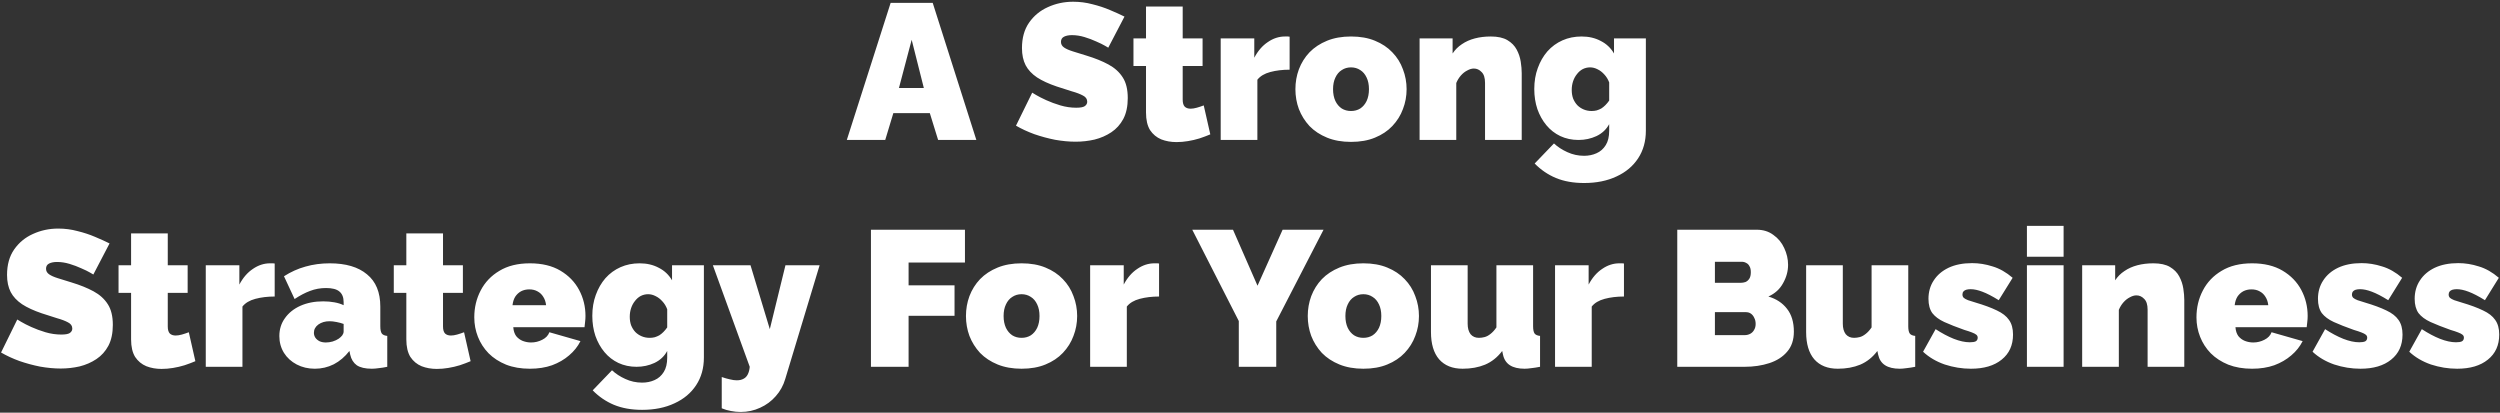 <svg width="1036" height="171" viewBox="0 0 1036 171" fill="none" xmlns="http://www.w3.org/2000/svg">
<rect x="0" y="0" width="1036" height="171" fill="#333333" stroke="none"/>
<path d="M369.078 1.2H386.518L404.598 58H388.758L385.318 46.88H370.198L366.838 58H350.918L369.078 1.2ZM382.838 36.48L377.798 16.48L372.518 36.48H382.838ZM459.264 19.76C459.264 19.76 458.811 19.493 457.904 18.96C456.998 18.427 455.798 17.84 454.304 17.2C452.811 16.507 451.184 15.893 449.424 15.36C447.664 14.827 445.931 14.56 444.224 14.56C442.891 14.56 441.798 14.773 440.944 15.2C440.091 15.627 439.664 16.347 439.664 17.36C439.664 18.32 440.091 19.093 440.944 19.68C441.798 20.267 442.998 20.8 444.544 21.28C446.144 21.76 448.038 22.347 450.224 23.04C453.744 24.107 456.784 25.333 459.344 26.72C461.904 28.107 463.878 29.893 465.264 32.08C466.651 34.213 467.344 37.067 467.344 40.64C467.344 44.053 466.731 46.933 465.504 49.28C464.278 51.573 462.624 53.413 460.544 54.8C458.464 56.187 456.144 57.2 453.584 57.84C451.024 58.427 448.411 58.72 445.744 58.72C443.024 58.72 440.171 58.453 437.184 57.92C434.251 57.333 431.398 56.56 428.624 55.6C425.851 54.587 423.318 53.413 421.024 52.08L427.744 38.4C427.744 38.4 428.278 38.72 429.344 39.36C430.411 40 431.824 40.72 433.584 41.52C435.344 42.32 437.291 43.04 439.424 43.68C441.611 44.32 443.798 44.64 445.984 44.64C447.691 44.64 448.864 44.427 449.504 44C450.198 43.52 450.544 42.907 450.544 42.16C450.544 41.04 449.958 40.187 448.784 39.6C447.611 38.96 446.064 38.373 444.144 37.84C442.278 37.253 440.198 36.587 437.904 35.84C434.598 34.72 431.878 33.467 429.744 32.08C427.611 30.64 426.038 28.96 425.024 27.04C424.011 25.067 423.504 22.693 423.504 19.92C423.504 15.707 424.491 12.187 426.464 9.36C428.438 6.533 431.024 4.4 434.224 2.96C437.478 1.467 440.971 0.72 444.704 0.72C447.478 0.72 450.144 1.067 452.704 1.76C455.318 2.4 457.744 3.2 459.984 4.16C462.278 5.12 464.278 6.027 465.984 6.88L459.264 19.76ZM501.548 55.68C500.161 56.267 498.668 56.827 497.068 57.36C495.521 57.84 493.921 58.213 492.268 58.48C490.668 58.747 489.094 58.88 487.548 58.88C485.254 58.88 483.148 58.507 481.228 57.76C479.308 56.96 477.761 55.68 476.588 53.92C475.468 52.107 474.908 49.68 474.908 46.64V27.36H469.708V15.92H474.908V2.72H490.108V15.92H498.348V27.36H490.108V41.28C490.108 42.667 490.401 43.653 490.988 44.24C491.574 44.773 492.374 45.04 493.388 45.04C494.134 45.04 494.988 44.907 495.948 44.64C496.908 44.373 497.868 44.053 498.828 43.68L501.548 55.68ZM534.416 28.88C531.482 28.88 528.816 29.2 526.416 29.84C524.016 30.48 522.229 31.547 521.056 33.04V58H505.856V15.92H519.776V23.92C521.269 21.093 523.136 18.933 525.376 17.44C527.616 15.893 529.989 15.12 532.496 15.12C533.082 15.12 533.482 15.12 533.696 15.12C533.962 15.12 534.202 15.147 534.416 15.2V28.88ZM559.857 58.8C556.124 58.8 552.817 58.213 549.937 57.04C547.057 55.867 544.63 54.267 542.657 52.24C540.737 50.16 539.27 47.813 538.257 45.2C537.297 42.587 536.817 39.84 536.817 36.96C536.817 34.08 537.297 31.333 538.257 28.72C539.27 26.053 540.737 23.707 542.657 21.68C544.63 19.653 547.057 18.053 549.937 16.88C552.817 15.707 556.124 15.12 559.857 15.12C563.644 15.12 566.95 15.707 569.777 16.88C572.657 18.053 575.057 19.653 576.977 21.68C578.95 23.707 580.417 26.053 581.377 28.72C582.39 31.333 582.897 34.08 582.897 36.96C582.897 39.84 582.39 42.587 581.377 45.2C580.417 47.813 578.95 50.16 576.977 52.24C575.057 54.267 572.657 55.867 569.777 57.04C566.95 58.213 563.644 58.8 559.857 58.8ZM552.417 36.96C552.417 38.827 552.737 40.453 553.377 41.84C554.017 43.173 554.897 44.213 556.017 44.96C557.137 45.653 558.417 46 559.857 46C561.297 46 562.577 45.653 563.697 44.96C564.817 44.213 565.697 43.173 566.337 41.84C566.977 40.453 567.297 38.827 567.297 36.96C567.297 35.093 566.977 33.493 566.337 32.16C565.697 30.773 564.817 29.733 563.697 29.04C562.577 28.293 561.297 27.92 559.857 27.92C558.417 27.92 557.137 28.293 556.017 29.04C554.897 29.733 554.017 30.773 553.377 32.16C552.737 33.493 552.417 35.093 552.417 36.96ZM630.598 58H615.398V34.32C615.398 32.24 614.918 30.747 613.958 29.84C613.051 28.88 611.984 28.4 610.758 28.4C609.904 28.4 608.998 28.667 608.038 29.2C607.078 29.68 606.198 30.373 605.398 31.28C604.598 32.187 603.958 33.227 603.478 34.4V58H588.278V15.92H601.958V22.16C602.971 20.613 604.251 19.333 605.798 18.32C607.344 17.253 609.131 16.453 611.158 15.92C613.184 15.387 615.398 15.12 617.798 15.12C620.678 15.12 622.971 15.627 624.678 16.64C626.384 17.653 627.664 18.96 628.517 20.56C629.371 22.16 629.931 23.84 630.198 25.6C630.464 27.307 630.598 28.88 630.598 30.32V58ZM654.125 58C651.405 58 648.898 57.467 646.605 56.4C644.365 55.333 642.445 53.84 640.845 51.92C639.245 50 637.992 47.76 637.085 45.2C636.232 42.64 635.805 39.867 635.805 36.88C635.805 33.733 636.285 30.853 637.245 28.24C638.205 25.573 639.538 23.253 641.245 21.28C643.005 19.307 645.085 17.787 647.485 16.72C649.885 15.653 652.525 15.12 655.405 15.12C658.392 15.12 661.032 15.733 663.325 16.96C665.672 18.133 667.512 19.867 668.845 22.16V15.92H682.045V54.16C682.045 58.533 680.978 62.347 678.845 65.6C676.712 68.853 673.725 71.36 669.885 73.12C666.045 74.933 661.565 75.84 656.445 75.84C652.018 75.84 648.125 75.147 644.765 73.76C641.458 72.373 638.525 70.373 635.965 67.76L643.965 59.44C645.512 60.88 647.352 62.08 649.485 63.04C651.672 64.053 653.992 64.56 656.445 64.56C658.312 64.56 660.018 64.213 661.565 63.52C663.165 62.827 664.445 61.707 665.405 60.16C666.365 58.667 666.845 56.667 666.845 54.16V51.44C665.672 53.627 663.912 55.28 661.565 56.4C659.272 57.467 656.792 58 654.125 58ZM659.565 46C660.312 46 661.005 45.92 661.645 45.76C662.338 45.547 662.978 45.28 663.565 44.96C664.152 44.587 664.712 44.133 665.245 43.6C665.832 43.013 666.365 42.373 666.845 41.68V34.16C666.365 32.88 665.698 31.787 664.845 30.88C663.992 29.92 663.058 29.2 662.045 28.72C661.032 28.187 659.992 27.92 658.925 27.92C657.858 27.92 656.845 28.16 655.885 28.64C654.978 29.12 654.178 29.813 653.485 30.72C652.792 31.573 652.258 32.56 651.885 33.68C651.512 34.8 651.325 36 651.325 37.28C651.325 38.56 651.512 39.733 651.885 40.8C652.312 41.867 652.898 42.8 653.645 43.6C654.392 44.347 655.272 44.933 656.285 45.36C657.298 45.787 658.392 46 659.565 46ZM38.678 113.76C38.678 113.76 38.225 113.493 37.318 112.96C36.412 112.427 35.212 111.84 33.718 111.2C32.225 110.507 30.598 109.893 28.838 109.36C27.078 108.827 25.345 108.56 23.638 108.56C22.305 108.56 21.212 108.773 20.358 109.2C19.505 109.627 19.078 110.347 19.078 111.36C19.078 112.32 19.505 113.093 20.358 113.68C21.212 114.267 22.412 114.8 23.958 115.28C25.558 115.76 27.452 116.347 29.638 117.04C33.158 118.107 36.198 119.333 38.758 120.72C41.318 122.107 43.292 123.893 44.678 126.08C46.065 128.213 46.758 131.067 46.758 134.64C46.758 138.053 46.145 140.933 44.918 143.28C43.692 145.573 42.038 147.413 39.958 148.8C37.878 150.187 35.558 151.2 32.998 151.84C30.438 152.427 27.825 152.72 25.158 152.72C22.438 152.72 19.585 152.453 16.598 151.92C13.665 151.333 10.812 150.56 8.038 149.6C5.265 148.587 2.732 147.413 0.438 146.08L7.158 132.4C7.158 132.4 7.692 132.72 8.758 133.36C9.825 134 11.238 134.72 12.998 135.52C14.758 136.32 16.705 137.04 18.838 137.68C21.025 138.32 23.212 138.64 25.398 138.64C27.105 138.64 28.278 138.427 28.918 138C29.612 137.52 29.958 136.907 29.958 136.16C29.958 135.04 29.372 134.187 28.198 133.6C27.025 132.96 25.478 132.373 23.558 131.84C21.692 131.253 19.612 130.587 17.318 129.84C14.012 128.72 11.292 127.467 9.158 126.08C7.025 124.64 5.452 122.96 4.438 121.04C3.425 119.067 2.918 116.693 2.918 113.92C2.918 109.707 3.905 106.187 5.878 103.36C7.852 100.533 10.438 98.4 13.638 96.96C16.892 95.467 20.385 94.72 24.118 94.72C26.892 94.72 29.558 95.067 32.118 95.76C34.732 96.4 37.158 97.2 39.398 98.16C41.692 99.12 43.692 100.027 45.398 100.88L38.678 113.76ZM80.962 149.68C79.575 150.267 78.082 150.827 76.482 151.36C74.935 151.84 73.335 152.213 71.682 152.48C70.082 152.747 68.508 152.88 66.962 152.88C64.668 152.88 62.562 152.507 60.642 151.76C58.722 150.96 57.175 149.68 56.002 147.92C54.882 146.107 54.322 143.68 54.322 140.64V121.36H49.122V109.92H54.322V96.72H69.522V109.92H77.762V121.36H69.522V135.28C69.522 136.667 69.815 137.653 70.402 138.24C70.988 138.773 71.788 139.04 72.802 139.04C73.548 139.04 74.402 138.907 75.362 138.64C76.322 138.373 77.282 138.053 78.242 137.68L80.962 149.68ZM113.83 122.88C110.896 122.88 108.23 123.2 105.83 123.84C103.43 124.48 101.643 125.547 100.47 127.04V152H85.27V109.92H99.19V117.92C100.683 115.093 102.55 112.933 104.79 111.44C107.03 109.893 109.403 109.12 111.91 109.12C112.496 109.12 112.896 109.12 113.11 109.12C113.376 109.12 113.616 109.147 113.83 109.2V122.88ZM115.762 139.28C115.762 136.453 116.536 133.973 118.082 131.84C119.629 129.653 121.762 127.947 124.482 126.72C127.256 125.493 130.402 124.88 133.922 124.88C135.576 124.88 137.122 125.013 138.562 125.28C140.056 125.547 141.336 125.947 142.402 126.48V125.2C142.402 123.227 141.816 121.76 140.642 120.8C139.522 119.84 137.682 119.36 135.122 119.36C132.776 119.36 130.562 119.76 128.482 120.56C126.456 121.307 124.322 122.427 122.082 123.92L117.682 114.48C120.509 112.667 123.469 111.333 126.562 110.48C129.709 109.573 133.069 109.12 136.642 109.12C143.309 109.12 148.456 110.64 152.082 113.68C155.762 116.667 157.602 121.12 157.602 127.04V135.2C157.602 136.64 157.816 137.653 158.242 138.24C158.669 138.773 159.416 139.093 160.482 139.2V152C159.256 152.267 158.082 152.453 156.962 152.56C155.896 152.72 154.936 152.8 154.082 152.8C151.362 152.8 149.282 152.32 147.842 151.36C146.456 150.347 145.549 148.88 145.122 146.96L144.802 145.44C142.936 147.84 140.776 149.68 138.322 150.96C135.869 152.187 133.256 152.8 130.482 152.8C127.709 152.8 125.202 152.213 122.962 151.04C120.722 149.867 118.962 148.267 117.682 146.24C116.402 144.16 115.762 141.84 115.762 139.28ZM140.402 140.32C140.989 139.893 141.469 139.44 141.842 138.96C142.216 138.427 142.402 137.893 142.402 137.36V134.24C141.549 133.92 140.562 133.653 139.442 133.44C138.376 133.227 137.416 133.12 136.562 133.12C134.749 133.12 133.202 133.573 131.922 134.48C130.696 135.387 130.082 136.533 130.082 137.92C130.082 138.667 130.296 139.36 130.722 140C131.149 140.587 131.736 141.067 132.482 141.44C133.229 141.76 134.082 141.92 135.042 141.92C135.949 141.92 136.882 141.787 137.842 141.52C138.856 141.2 139.709 140.8 140.402 140.32ZM195.024 149.68C193.637 150.267 192.144 150.827 190.544 151.36C188.997 151.84 187.397 152.213 185.744 152.48C184.144 152.747 182.571 152.88 181.024 152.88C178.731 152.88 176.624 152.507 174.704 151.76C172.784 150.96 171.237 149.68 170.064 147.92C168.944 146.107 168.384 143.68 168.384 140.64V121.36H163.184V109.92H168.384V96.72H183.584V109.92H191.824V121.36H183.584V135.28C183.584 136.667 183.877 137.653 184.464 138.24C185.051 138.773 185.851 139.04 186.864 139.04C187.611 139.04 188.464 138.907 189.424 138.64C190.384 138.373 191.344 138.053 192.304 137.68L195.024 149.68ZM219.583 152.8C215.903 152.8 212.623 152.24 209.743 151.12C206.863 149.947 204.437 148.373 202.463 146.4C200.543 144.427 199.077 142.16 198.063 139.6C197.05 137.04 196.543 134.347 196.543 131.52C196.543 127.467 197.423 123.76 199.183 120.4C200.943 116.987 203.53 114.267 206.943 112.24C210.357 110.16 214.57 109.12 219.583 109.12C224.597 109.12 228.81 110.133 232.223 112.16C235.637 114.187 238.223 116.853 239.983 120.16C241.743 123.467 242.623 127.067 242.623 130.96C242.623 131.76 242.57 132.587 242.463 133.44C242.41 134.24 242.33 134.96 242.223 135.6H212.703C212.81 137.093 213.21 138.32 213.903 139.28C214.65 140.187 215.557 140.853 216.623 141.28C217.743 141.707 218.89 141.92 220.063 141.92C221.717 141.92 223.263 141.547 224.703 140.8C226.197 140.053 227.183 139.013 227.663 137.68L240.543 141.36C239.423 143.6 237.85 145.573 235.823 147.28C233.85 148.987 231.503 150.347 228.783 151.36C226.063 152.32 222.997 152.8 219.583 152.8ZM212.383 126.48H226.303C226.143 125.093 225.743 123.92 225.103 122.96C224.517 122 223.717 121.253 222.703 120.72C221.743 120.187 220.623 119.92 219.343 119.92C218.063 119.92 216.917 120.187 215.903 120.72C214.943 121.253 214.143 122 213.503 122.96C212.917 123.92 212.543 125.093 212.383 126.48ZM263.773 152C261.053 152 258.547 151.467 256.253 150.4C254.013 149.333 252.093 147.84 250.493 145.92C248.893 144 247.64 141.76 246.733 139.2C245.88 136.64 245.453 133.867 245.453 130.88C245.453 127.733 245.933 124.853 246.893 122.24C247.853 119.573 249.187 117.253 250.893 115.28C252.653 113.307 254.733 111.787 257.133 110.72C259.533 109.653 262.173 109.12 265.053 109.12C268.04 109.12 270.68 109.733 272.973 110.96C275.32 112.133 277.16 113.867 278.493 116.16V109.92H291.693V148.16C291.693 152.533 290.627 156.347 288.493 159.6C286.36 162.853 283.373 165.36 279.533 167.12C275.693 168.933 271.213 169.84 266.093 169.84C261.667 169.84 257.773 169.147 254.413 167.76C251.107 166.373 248.173 164.373 245.613 161.76L253.613 153.44C255.16 154.88 257 156.08 259.133 157.04C261.32 158.053 263.64 158.56 266.093 158.56C267.96 158.56 269.667 158.213 271.213 157.52C272.813 156.827 274.093 155.707 275.053 154.16C276.013 152.667 276.493 150.667 276.493 148.16V145.44C275.32 147.627 273.56 149.28 271.213 150.4C268.92 151.467 266.44 152 263.773 152ZM269.213 140C269.96 140 270.653 139.92 271.293 139.76C271.987 139.547 272.627 139.28 273.213 138.96C273.8 138.587 274.36 138.133 274.893 137.6C275.48 137.013 276.013 136.373 276.493 135.68V128.16C276.013 126.88 275.347 125.787 274.493 124.88C273.64 123.92 272.707 123.2 271.693 122.72C270.68 122.187 269.64 121.92 268.573 121.92C267.507 121.92 266.493 122.16 265.533 122.64C264.627 123.12 263.827 123.813 263.133 124.72C262.44 125.573 261.907 126.56 261.533 127.68C261.16 128.8 260.973 130 260.973 131.28C260.973 132.56 261.16 133.733 261.533 134.8C261.96 135.867 262.547 136.8 263.293 137.6C264.04 138.347 264.92 138.933 265.933 139.36C266.947 139.787 268.04 140 269.213 140ZM299.09 156.24C300.317 156.667 301.437 156.987 302.45 157.2C303.517 157.467 304.477 157.6 305.33 157.6C306.45 157.6 307.384 157.387 308.13 156.96C308.877 156.587 309.464 155.973 309.89 155.12C310.317 154.267 310.584 153.227 310.69 152L295.41 109.92H311.01L319.01 136.4L325.49 109.92H339.65L325.41 157.04C324.61 159.76 323.304 162.133 321.49 164.16C319.677 166.24 317.517 167.84 315.01 168.96C312.504 170.133 309.81 170.72 306.93 170.72C305.597 170.72 304.264 170.587 302.93 170.32C301.65 170.107 300.37 169.733 299.09 169.2V156.24ZM360.919 152V95.2H399.879V108.8H376.519V118.24H395.559V130.88H376.519V152H360.919ZM423.333 152.8C419.6 152.8 416.293 152.213 413.413 151.04C410.533 149.867 408.107 148.267 406.133 146.24C404.213 144.16 402.747 141.813 401.733 139.2C400.773 136.587 400.293 133.84 400.293 130.96C400.293 128.08 400.773 125.333 401.733 122.72C402.747 120.053 404.213 117.707 406.133 115.68C408.107 113.653 410.533 112.053 413.413 110.88C416.293 109.707 419.6 109.12 423.333 109.12C427.12 109.12 430.427 109.707 433.253 110.88C436.133 112.053 438.533 113.653 440.453 115.68C442.427 117.707 443.893 120.053 444.853 122.72C445.867 125.333 446.373 128.08 446.373 130.96C446.373 133.84 445.867 136.587 444.853 139.2C443.893 141.813 442.427 144.16 440.453 146.24C438.533 148.267 436.133 149.867 433.253 151.04C430.427 152.213 427.12 152.8 423.333 152.8ZM415.893 130.96C415.893 132.827 416.213 134.453 416.853 135.84C417.493 137.173 418.373 138.213 419.493 138.96C420.613 139.653 421.893 140 423.333 140C424.773 140 426.053 139.653 427.173 138.96C428.293 138.213 429.173 137.173 429.813 135.84C430.453 134.453 430.773 132.827 430.773 130.96C430.773 129.093 430.453 127.493 429.813 126.16C429.173 124.773 428.293 123.733 427.173 123.04C426.053 122.293 424.773 121.92 423.333 121.92C421.893 121.92 420.613 122.293 419.493 123.04C418.373 123.733 417.493 124.773 416.853 126.16C416.213 127.493 415.893 129.093 415.893 130.96ZM480.314 122.88C477.381 122.88 474.714 123.2 472.314 123.84C469.914 124.48 468.127 125.547 466.954 127.04V152H451.754V109.92H465.674V117.92C467.167 115.093 469.034 112.933 471.274 111.44C473.514 109.893 475.887 109.12 478.394 109.12C478.981 109.12 479.381 109.12 479.594 109.12C479.861 109.12 480.101 109.147 480.314 109.2V122.88ZM510.955 95.2L521.115 118.4L531.515 95.2H548.475L528.875 133.2V152H513.355V133.04L494.075 95.2H510.955ZM564.974 152.8C561.241 152.8 557.934 152.213 555.054 151.04C552.174 149.867 549.747 148.267 547.774 146.24C545.854 144.16 544.387 141.813 543.374 139.2C542.414 136.587 541.934 133.84 541.934 130.96C541.934 128.08 542.414 125.333 543.374 122.72C544.387 120.053 545.854 117.707 547.774 115.68C549.747 113.653 552.174 112.053 555.054 110.88C557.934 109.707 561.241 109.12 564.974 109.12C568.761 109.12 572.067 109.707 574.894 110.88C577.774 112.053 580.174 113.653 582.094 115.68C584.067 117.707 585.534 120.053 586.494 122.72C587.507 125.333 588.014 128.08 588.014 130.96C588.014 133.84 587.507 136.587 586.494 139.2C585.534 141.813 584.067 144.16 582.094 146.24C580.174 148.267 577.774 149.867 574.894 151.04C572.067 152.213 568.761 152.8 564.974 152.8ZM557.534 130.96C557.534 132.827 557.854 134.453 558.494 135.84C559.134 137.173 560.014 138.213 561.134 138.96C562.254 139.653 563.534 140 564.974 140C566.414 140 567.694 139.653 568.814 138.96C569.934 138.213 570.814 137.173 571.454 135.84C572.094 134.453 572.414 132.827 572.414 130.96C572.414 129.093 572.094 127.493 571.454 126.16C570.814 124.773 569.934 123.733 568.814 123.04C567.694 122.293 566.414 121.92 564.974 121.92C563.534 121.92 562.254 122.293 561.134 123.04C560.014 123.733 559.134 124.773 558.494 126.16C557.854 127.493 557.534 129.093 557.534 130.96ZM592.995 137.6V109.92H608.195V134.16C608.195 135.973 608.595 137.413 609.395 138.48C610.248 139.493 611.395 140 612.835 140C613.635 140 614.435 139.893 615.235 139.68C616.035 139.467 616.835 139.04 617.635 138.4C618.488 137.76 619.315 136.853 620.115 135.68V109.92H635.315V135.2C635.315 136.64 635.528 137.653 635.955 138.24C636.381 138.773 637.128 139.093 638.195 139.2V152C636.861 152.267 635.661 152.453 634.595 152.56C633.528 152.72 632.595 152.8 631.795 152.8C629.235 152.8 627.208 152.32 625.715 151.36C624.221 150.4 623.261 148.933 622.835 146.96L622.515 145.44C620.541 148.053 618.168 149.947 615.395 151.12C612.675 152.24 609.581 152.8 606.115 152.8C601.901 152.8 598.648 151.493 596.355 148.88C594.115 146.267 592.995 142.507 592.995 137.6ZM672.97 122.88C670.037 122.88 667.37 123.2 664.97 123.84C662.57 124.48 660.784 125.547 659.61 127.04V152H644.41V109.92H658.33V117.92C659.824 115.093 661.69 112.933 663.93 111.44C666.17 109.893 668.544 109.12 671.05 109.12C671.637 109.12 672.037 109.12 672.25 109.12C672.517 109.12 672.757 109.147 672.97 109.2V122.88ZM743.38 137.44C743.38 140.853 742.446 143.627 740.58 145.76C738.766 147.893 736.313 149.467 733.22 150.48C730.126 151.493 726.713 152 722.98 152H695.06V95.2H728.02C730.686 95.2 732.98 95.92 734.9 97.36C736.873 98.747 738.366 100.56 739.38 102.8C740.446 105.04 740.98 107.36 740.98 109.76C740.98 112.373 740.286 114.907 738.9 117.36C737.566 119.813 735.54 121.653 732.82 122.88C736.073 123.84 738.633 125.52 740.5 127.92C742.42 130.32 743.38 133.493 743.38 137.44ZM727.54 134.24C727.54 133.28 727.353 132.453 726.98 131.76C726.66 131.013 726.206 130.427 725.62 130C725.033 129.573 724.34 129.36 723.54 129.36H710.66V138.88H722.98C723.833 138.88 724.606 138.693 725.3 138.32C725.993 137.947 726.526 137.413 726.9 136.72C727.326 136.027 727.54 135.2 727.54 134.24ZM710.66 108.48V117.2H721.3C721.993 117.2 722.66 117.093 723.3 116.88C723.94 116.613 724.473 116.16 724.9 115.52C725.326 114.88 725.54 113.973 725.54 112.8C725.54 111.733 725.353 110.907 724.98 110.32C724.66 109.68 724.206 109.227 723.62 108.96C723.086 108.64 722.473 108.48 721.78 108.48H710.66ZM748.463 137.6V109.92H763.663V134.16C763.663 135.973 764.063 137.413 764.863 138.48C765.717 139.493 766.863 140 768.303 140C769.103 140 769.903 139.893 770.703 139.68C771.503 139.467 772.303 139.04 773.103 138.4C773.957 137.76 774.783 136.853 775.583 135.68V109.92H790.783V135.2C790.783 136.64 790.997 137.653 791.423 138.24C791.85 138.773 792.597 139.093 793.663 139.2V152C792.33 152.267 791.13 152.453 790.063 152.56C788.997 152.72 788.063 152.8 787.263 152.8C784.703 152.8 782.677 152.32 781.183 151.36C779.69 150.4 778.73 148.933 778.303 146.96L777.983 145.44C776.01 148.053 773.637 149.947 770.863 151.12C768.143 152.24 765.05 152.8 761.583 152.8C757.37 152.8 754.117 151.493 751.823 148.88C749.583 146.267 748.463 142.507 748.463 137.6ZM816.759 152.8C813.079 152.8 809.452 152.213 805.879 151.04C802.359 149.813 799.372 148.053 796.919 145.76L802.119 136.4C804.732 138.107 807.239 139.44 809.639 140.4C812.092 141.36 814.306 141.84 816.279 141.84C817.399 141.84 818.226 141.707 818.759 141.44C819.292 141.12 819.559 140.613 819.559 139.92C819.559 139.44 819.372 139.04 818.999 138.72C818.626 138.4 818.012 138.08 817.159 137.76C816.359 137.44 815.319 137.093 814.039 136.72C810.732 135.547 807.959 134.453 805.719 133.44C803.532 132.427 801.879 131.2 800.759 129.76C799.692 128.267 799.159 126.293 799.159 123.84C799.159 120.96 799.879 118.427 801.319 116.24C802.759 114 804.812 112.24 807.479 110.96C810.199 109.68 813.452 109.04 817.239 109.04C820.066 109.04 822.892 109.493 825.719 110.4C828.599 111.253 831.372 112.827 834.039 115.12L828.279 124.4C825.612 122.747 823.346 121.573 821.479 120.88C819.666 120.187 818.039 119.84 816.599 119.84C815.906 119.84 815.292 119.92 814.759 120.08C814.279 120.24 813.906 120.48 813.639 120.8C813.372 121.12 813.239 121.547 813.239 122.08C813.239 122.613 813.426 123.067 813.799 123.44C814.172 123.76 814.759 124.08 815.559 124.4C816.359 124.667 817.372 124.987 818.599 125.36C822.226 126.427 825.186 127.52 827.479 128.64C829.772 129.707 831.452 131.013 832.519 132.56C833.639 134.107 834.199 136.133 834.199 138.64C834.199 143.067 832.626 146.533 829.479 149.04C826.386 151.547 822.146 152.8 816.759 152.8ZM839.957 152V109.92H855.157V152H839.957ZM839.957 106.4V93.6H855.157V106.4H839.957ZM905.168 152H889.968V128.32C889.968 126.24 889.488 124.747 888.528 123.84C887.621 122.88 886.554 122.4 885.328 122.4C884.474 122.4 883.568 122.667 882.608 123.2C881.648 123.68 880.768 124.373 879.968 125.28C879.168 126.187 878.528 127.227 878.048 128.4V152H862.848V109.92H876.528V116.16C877.541 114.613 878.821 113.333 880.368 112.32C881.914 111.253 883.701 110.453 885.728 109.92C887.754 109.387 889.968 109.12 892.368 109.12C895.248 109.12 897.541 109.627 899.248 110.64C900.954 111.653 902.234 112.96 903.088 114.56C903.941 116.16 904.501 117.84 904.768 119.6C905.034 121.307 905.168 122.88 905.168 124.32V152ZM933.255 152.8C929.575 152.8 926.295 152.24 923.415 151.12C920.535 149.947 918.109 148.373 916.135 146.4C914.215 144.427 912.749 142.16 911.735 139.6C910.722 137.04 910.215 134.347 910.215 131.52C910.215 127.467 911.095 123.76 912.855 120.4C914.615 116.987 917.202 114.267 920.615 112.24C924.029 110.16 928.242 109.12 933.255 109.12C938.269 109.12 942.482 110.133 945.895 112.16C949.309 114.187 951.895 116.853 953.655 120.16C955.415 123.467 956.295 127.067 956.295 130.96C956.295 131.76 956.242 132.587 956.135 133.44C956.082 134.24 956.002 134.96 955.895 135.6H926.375C926.482 137.093 926.882 138.32 927.575 139.28C928.322 140.187 929.229 140.853 930.295 141.28C931.415 141.707 932.562 141.92 933.735 141.92C935.389 141.92 936.935 141.547 938.375 140.8C939.869 140.053 940.855 139.013 941.335 137.68L954.215 141.36C953.095 143.6 951.522 145.573 949.495 147.28C947.522 148.987 945.175 150.347 942.455 151.36C939.735 152.32 936.669 152.8 933.255 152.8ZM926.055 126.48H939.975C939.815 125.093 939.415 123.92 938.775 122.96C938.189 122 937.389 121.253 936.375 120.72C935.415 120.187 934.295 119.92 933.015 119.92C931.735 119.92 930.589 120.187 929.575 120.72C928.615 121.253 927.815 122 927.175 122.96C926.589 123.92 926.215 125.093 926.055 126.48ZM978.165 152.8C974.485 152.8 970.859 152.213 967.285 151.04C963.765 149.813 960.779 148.053 958.325 145.76L963.525 136.4C966.139 138.107 968.645 139.44 971.045 140.4C973.499 141.36 975.712 141.84 977.685 141.84C978.805 141.84 979.632 141.707 980.165 141.44C980.699 141.12 980.965 140.613 980.965 139.92C980.965 139.44 980.779 139.04 980.405 138.72C980.032 138.4 979.419 138.08 978.565 137.76C977.765 137.44 976.725 137.093 975.445 136.72C972.139 135.547 969.365 134.453 967.125 133.44C964.939 132.427 963.285 131.2 962.165 129.76C961.099 128.267 960.565 126.293 960.565 123.84C960.565 120.96 961.285 118.427 962.725 116.24C964.165 114 966.219 112.24 968.885 110.96C971.605 109.68 974.859 109.04 978.645 109.04C981.472 109.04 984.299 109.493 987.125 110.4C990.005 111.253 992.779 112.827 995.445 115.12L989.685 124.4C987.019 122.747 984.752 121.573 982.885 120.88C981.072 120.187 979.445 119.84 978.005 119.84C977.312 119.84 976.699 119.92 976.165 120.08C975.685 120.24 975.312 120.48 975.045 120.8C974.779 121.12 974.645 121.547 974.645 122.08C974.645 122.613 974.832 123.067 975.205 123.44C975.579 123.76 976.165 124.08 976.965 124.4C977.765 124.667 978.779 124.987 980.005 125.36C983.632 126.427 986.592 127.52 988.885 128.64C991.179 129.707 992.859 131.013 993.925 132.56C995.045 134.107 995.605 136.133 995.605 138.64C995.605 143.067 994.032 146.533 990.885 149.04C987.792 151.547 983.552 152.8 978.165 152.8ZM1018.24 152.8C1014.56 152.8 1010.94 152.213 1007.36 151.04C1003.84 149.813 1000.86 148.053 998.403 145.76L1003.6 136.4C1006.22 138.107 1008.72 139.44 1011.12 140.4C1013.58 141.36 1015.79 141.84 1017.76 141.84C1018.88 141.84 1019.71 141.707 1020.24 141.44C1020.78 141.12 1021.04 140.613 1021.04 139.92C1021.04 139.44 1020.86 139.04 1020.48 138.72C1020.11 138.4 1019.5 138.08 1018.64 137.76C1017.84 137.44 1016.8 137.093 1015.52 136.72C1012.22 135.547 1009.44 134.453 1007.2 133.44C1005.02 132.427 1003.36 131.2 1002.24 129.76C1001.18 128.267 1000.64 126.293 1000.64 123.84C1000.64 120.96 1001.36 118.427 1002.8 116.24C1004.24 114 1006.3 112.24 1008.96 110.96C1011.68 109.68 1014.94 109.04 1018.72 109.04C1021.55 109.04 1024.38 109.493 1027.2 110.4C1030.08 111.253 1032.86 112.827 1035.52 115.12L1029.76 124.4C1027.1 122.747 1024.83 121.573 1022.96 120.88C1021.15 120.187 1019.52 119.84 1018.08 119.84C1017.39 119.84 1016.78 119.92 1016.24 120.08C1015.76 120.24 1015.39 120.48 1015.12 120.8C1014.86 121.12 1014.72 121.547 1014.72 122.08C1014.72 122.613 1014.91 123.067 1015.28 123.44C1015.66 123.76 1016.24 124.08 1017.04 124.4C1017.84 124.667 1018.86 124.987 1020.08 125.36C1023.71 126.427 1026.67 127.52 1028.96 128.64C1031.26 129.707 1032.94 131.013 1034 132.56C1035.12 134.107 1035.68 136.133 1035.68 138.64C1035.68 143.067 1034.11 146.533 1030.96 149.04C1027.87 151.547 1023.63 152.8 1018.24 152.8Z" fill="white"/>
</svg>
